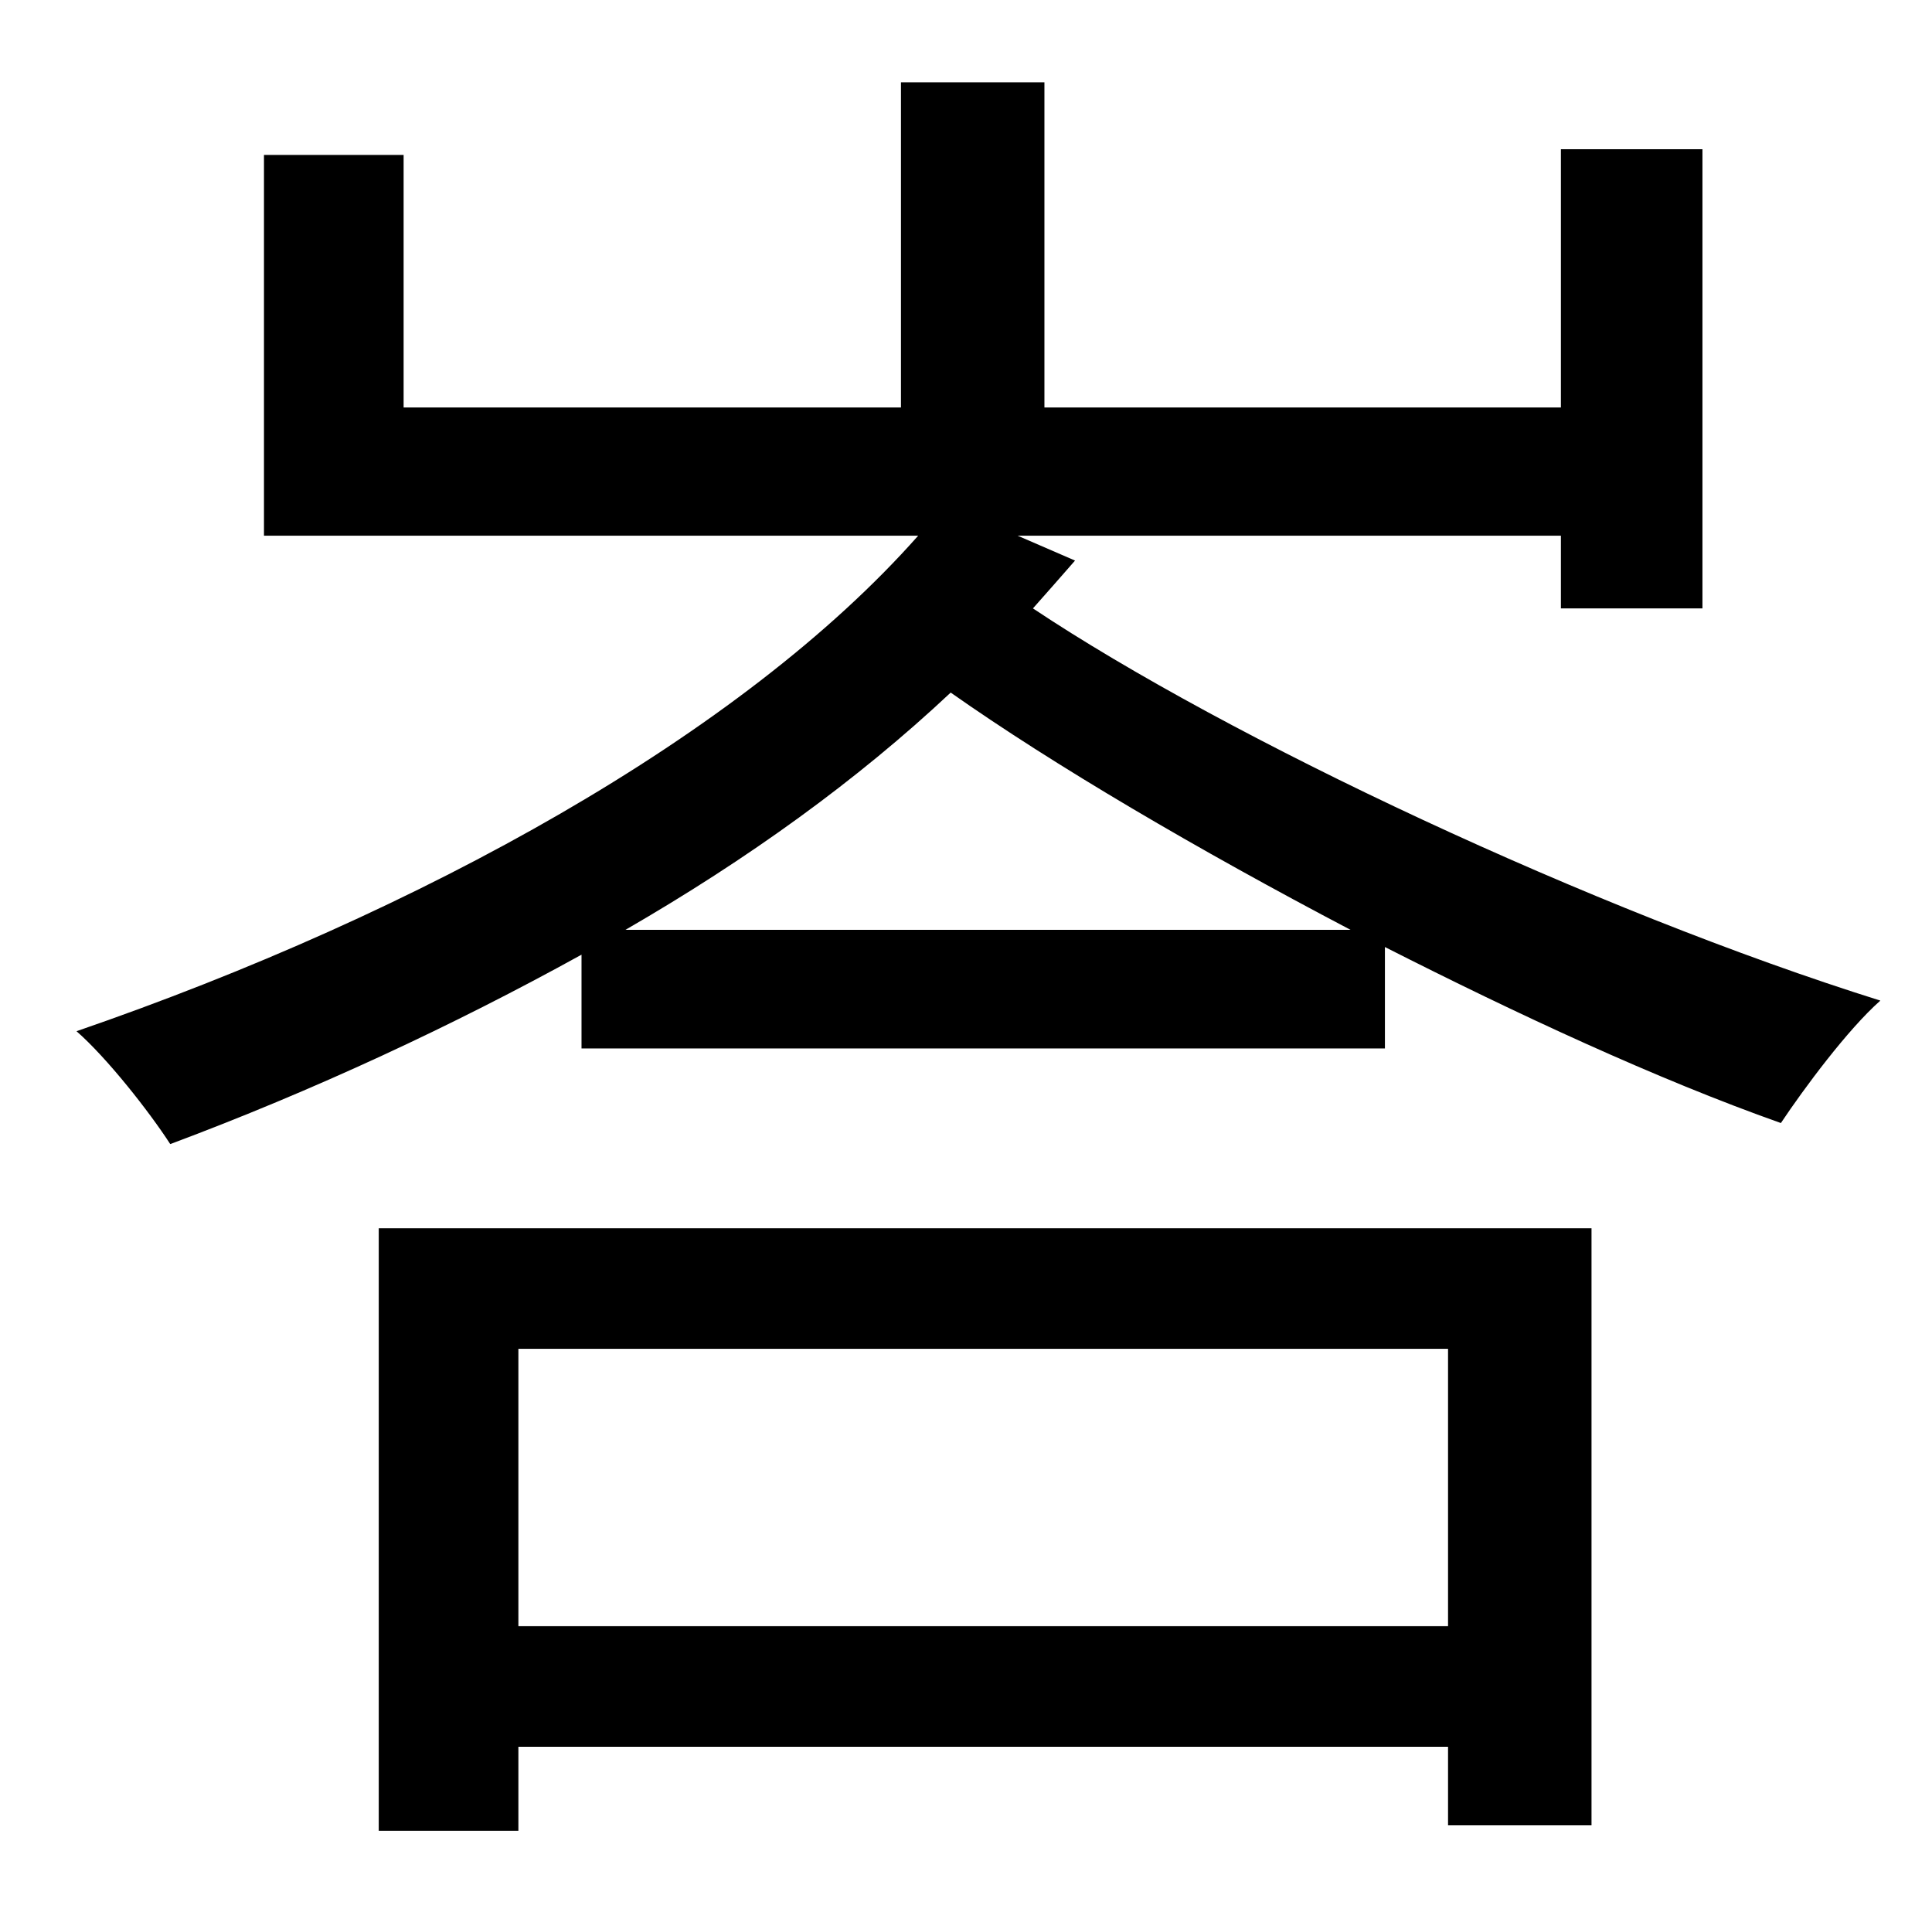 <?xml version="1.0" standalone="no"?>
<!DOCTYPE svg PUBLIC "-//W3C//DTD SVG 1.1//EN" "http://www.w3.org/Graphics/SVG/1.1/DTD/svg11.dtd" >
<svg xmlns="http://www.w3.org/2000/svg" xmlns:xlink="http://www.w3.org/1999/xlink" version="1.1" viewBox="-10 0 1010 1000">
   <path fill="currentColor"
d="M747 705h-486v145h486v-145zM188 957v-315h634v312h-75v-41h-486v44h-73zM317 486h379c-80 -42 -155 -86 -209 -124c-49 46 -106 87 -170 124zM522 280l30 13c-7 8 -14 16 -22 25c102 68 293 158 443 205c-17 15 -40 46 -52 64c-65 -23 -138 -57 -207 -92v53h-420v-49
c-67 37 -140 71 -215 99c-11 -17 -33 -45 -49 -59c180 -62 348 -155 440 -259h-342v-199h73v132h260v-170h75v170h270v-135h74v240h-74v-38h-284z" />
</svg>
